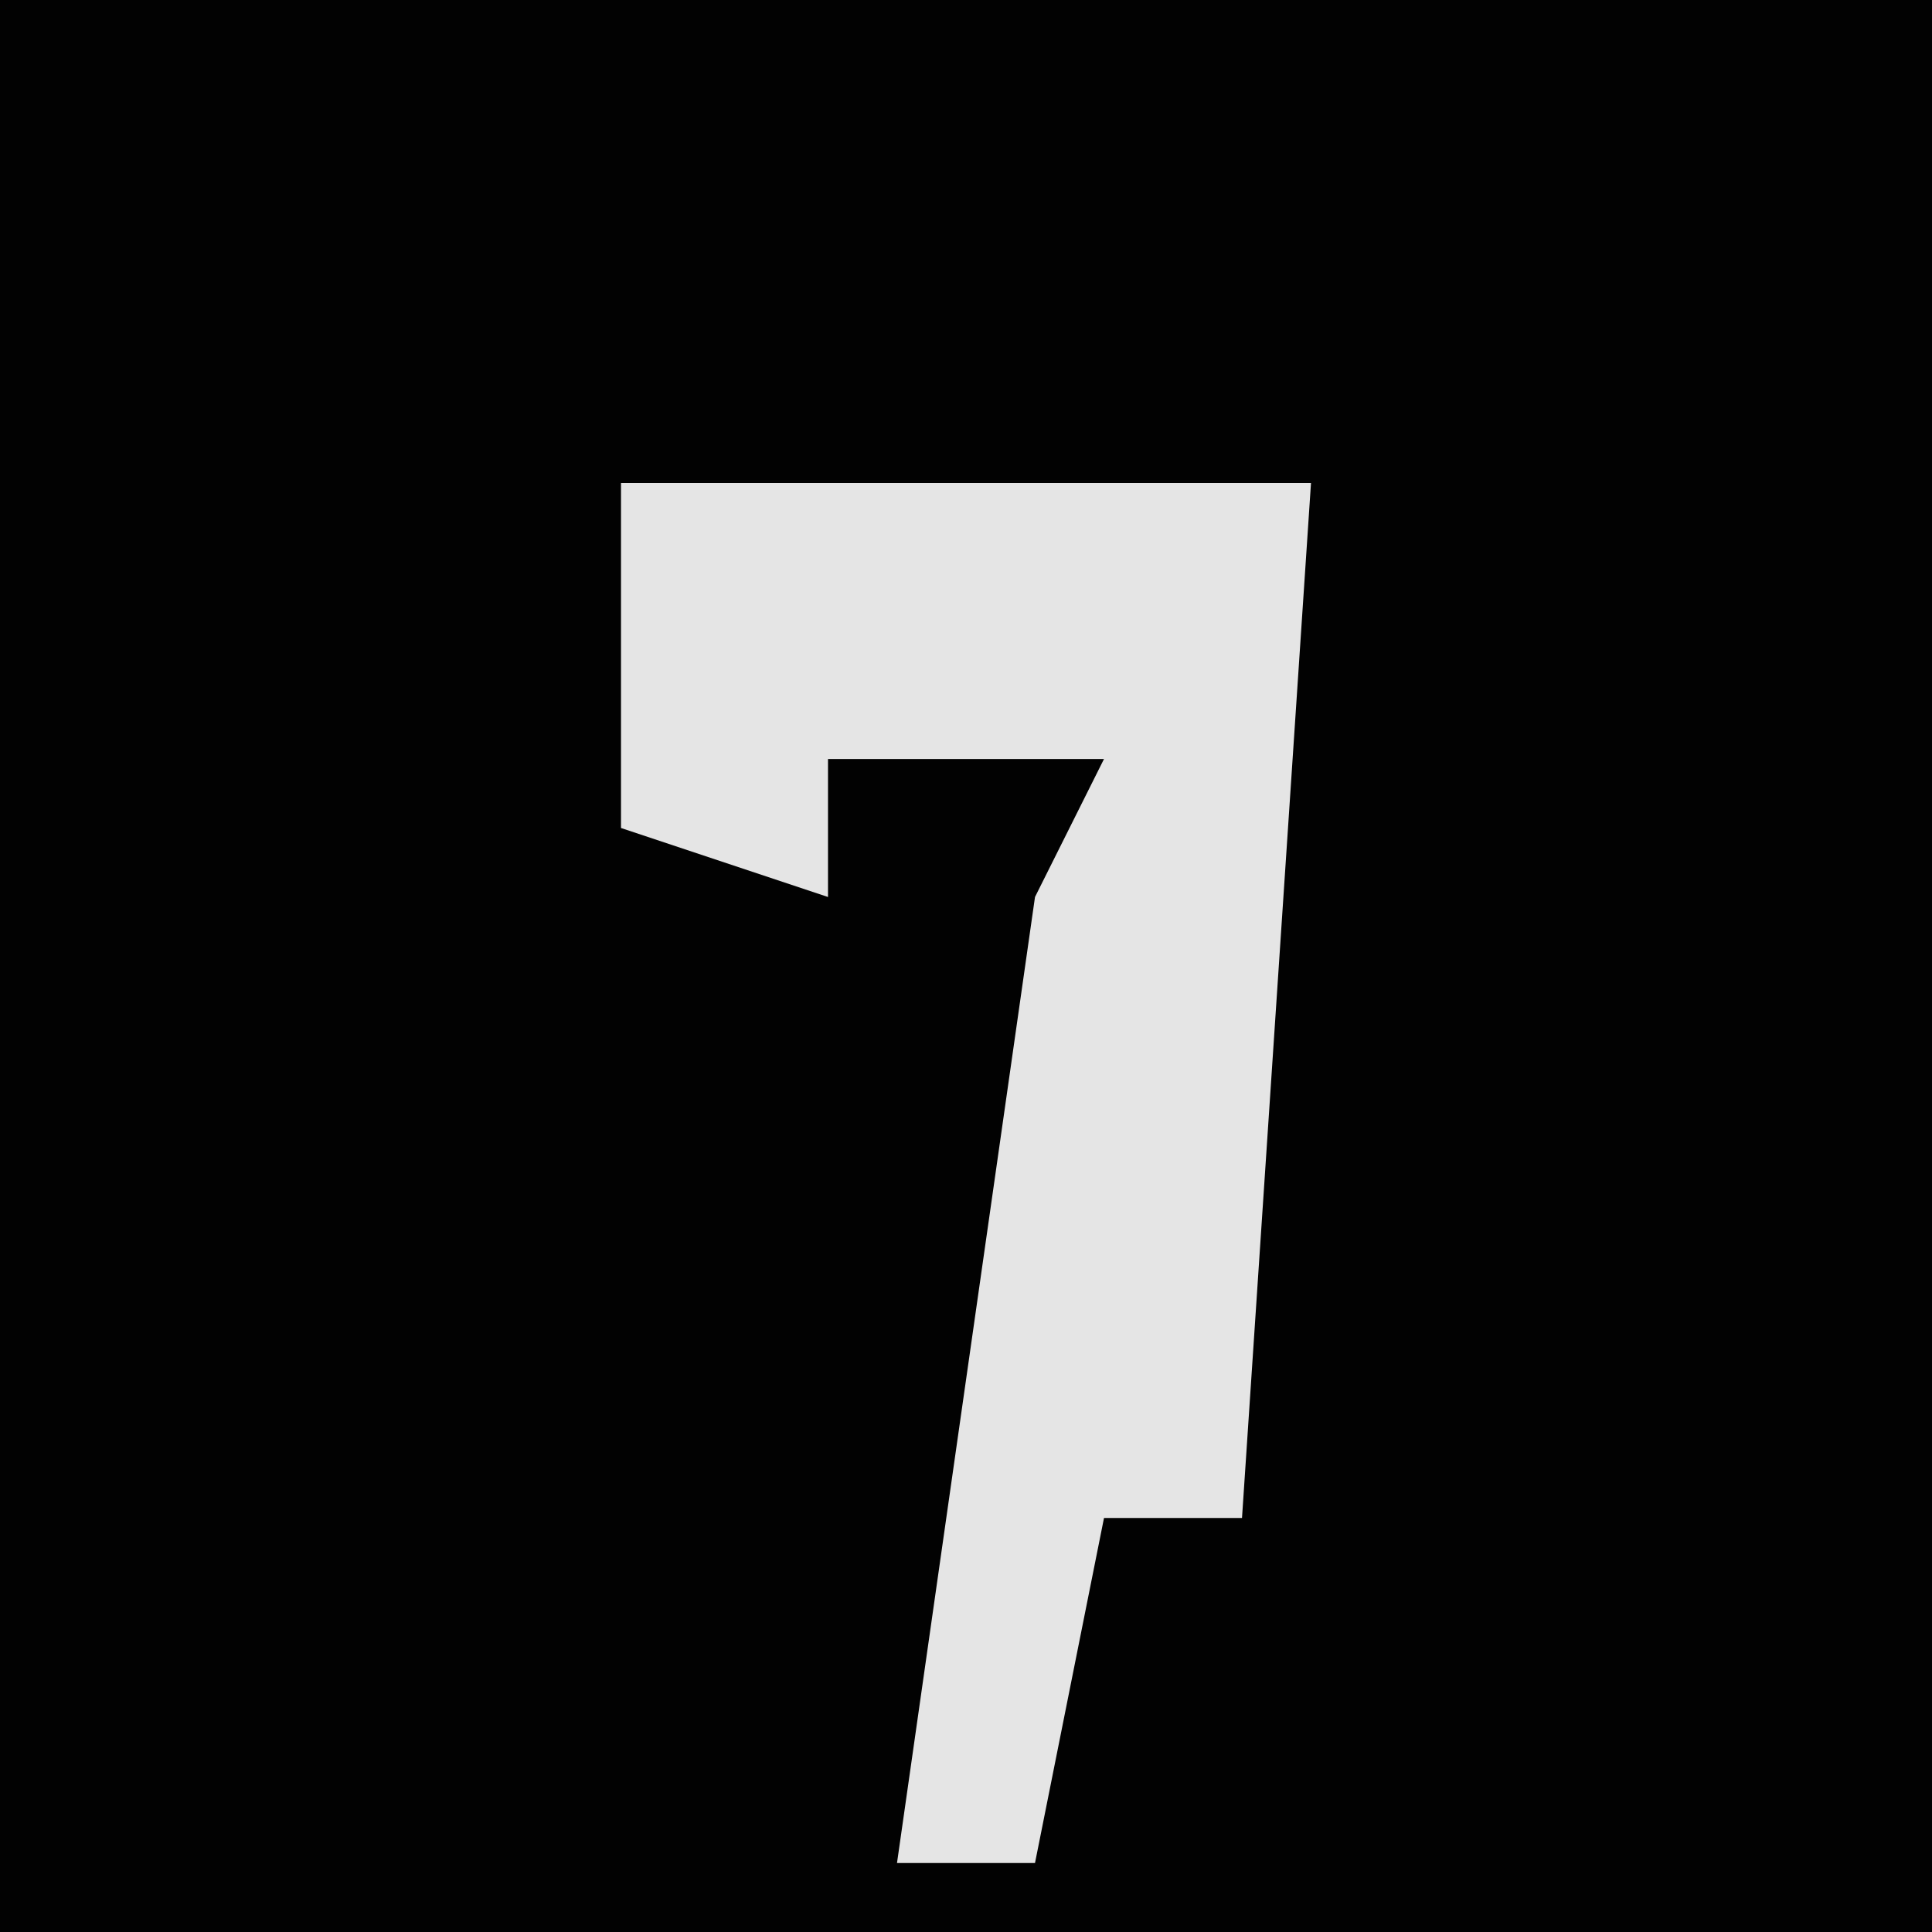 <?xml version="1.0" encoding="UTF-8"?>
<svg version="1.1" xmlns="http://www.w3.org/2000/svg" width="28" height="28">
<path d="M0,0 L28,0 L28,28 L0,28 Z " fill="#020202" transform="translate(0,0)"/>
<path d="M0,0 L10,0 L9,15 L7,15 L6,20 L4,20 L6,6 L7,4 L3,4 L3,6 L0,5 Z " fill="#E5E5E5" transform="translate(9,7)"/>
</svg>
